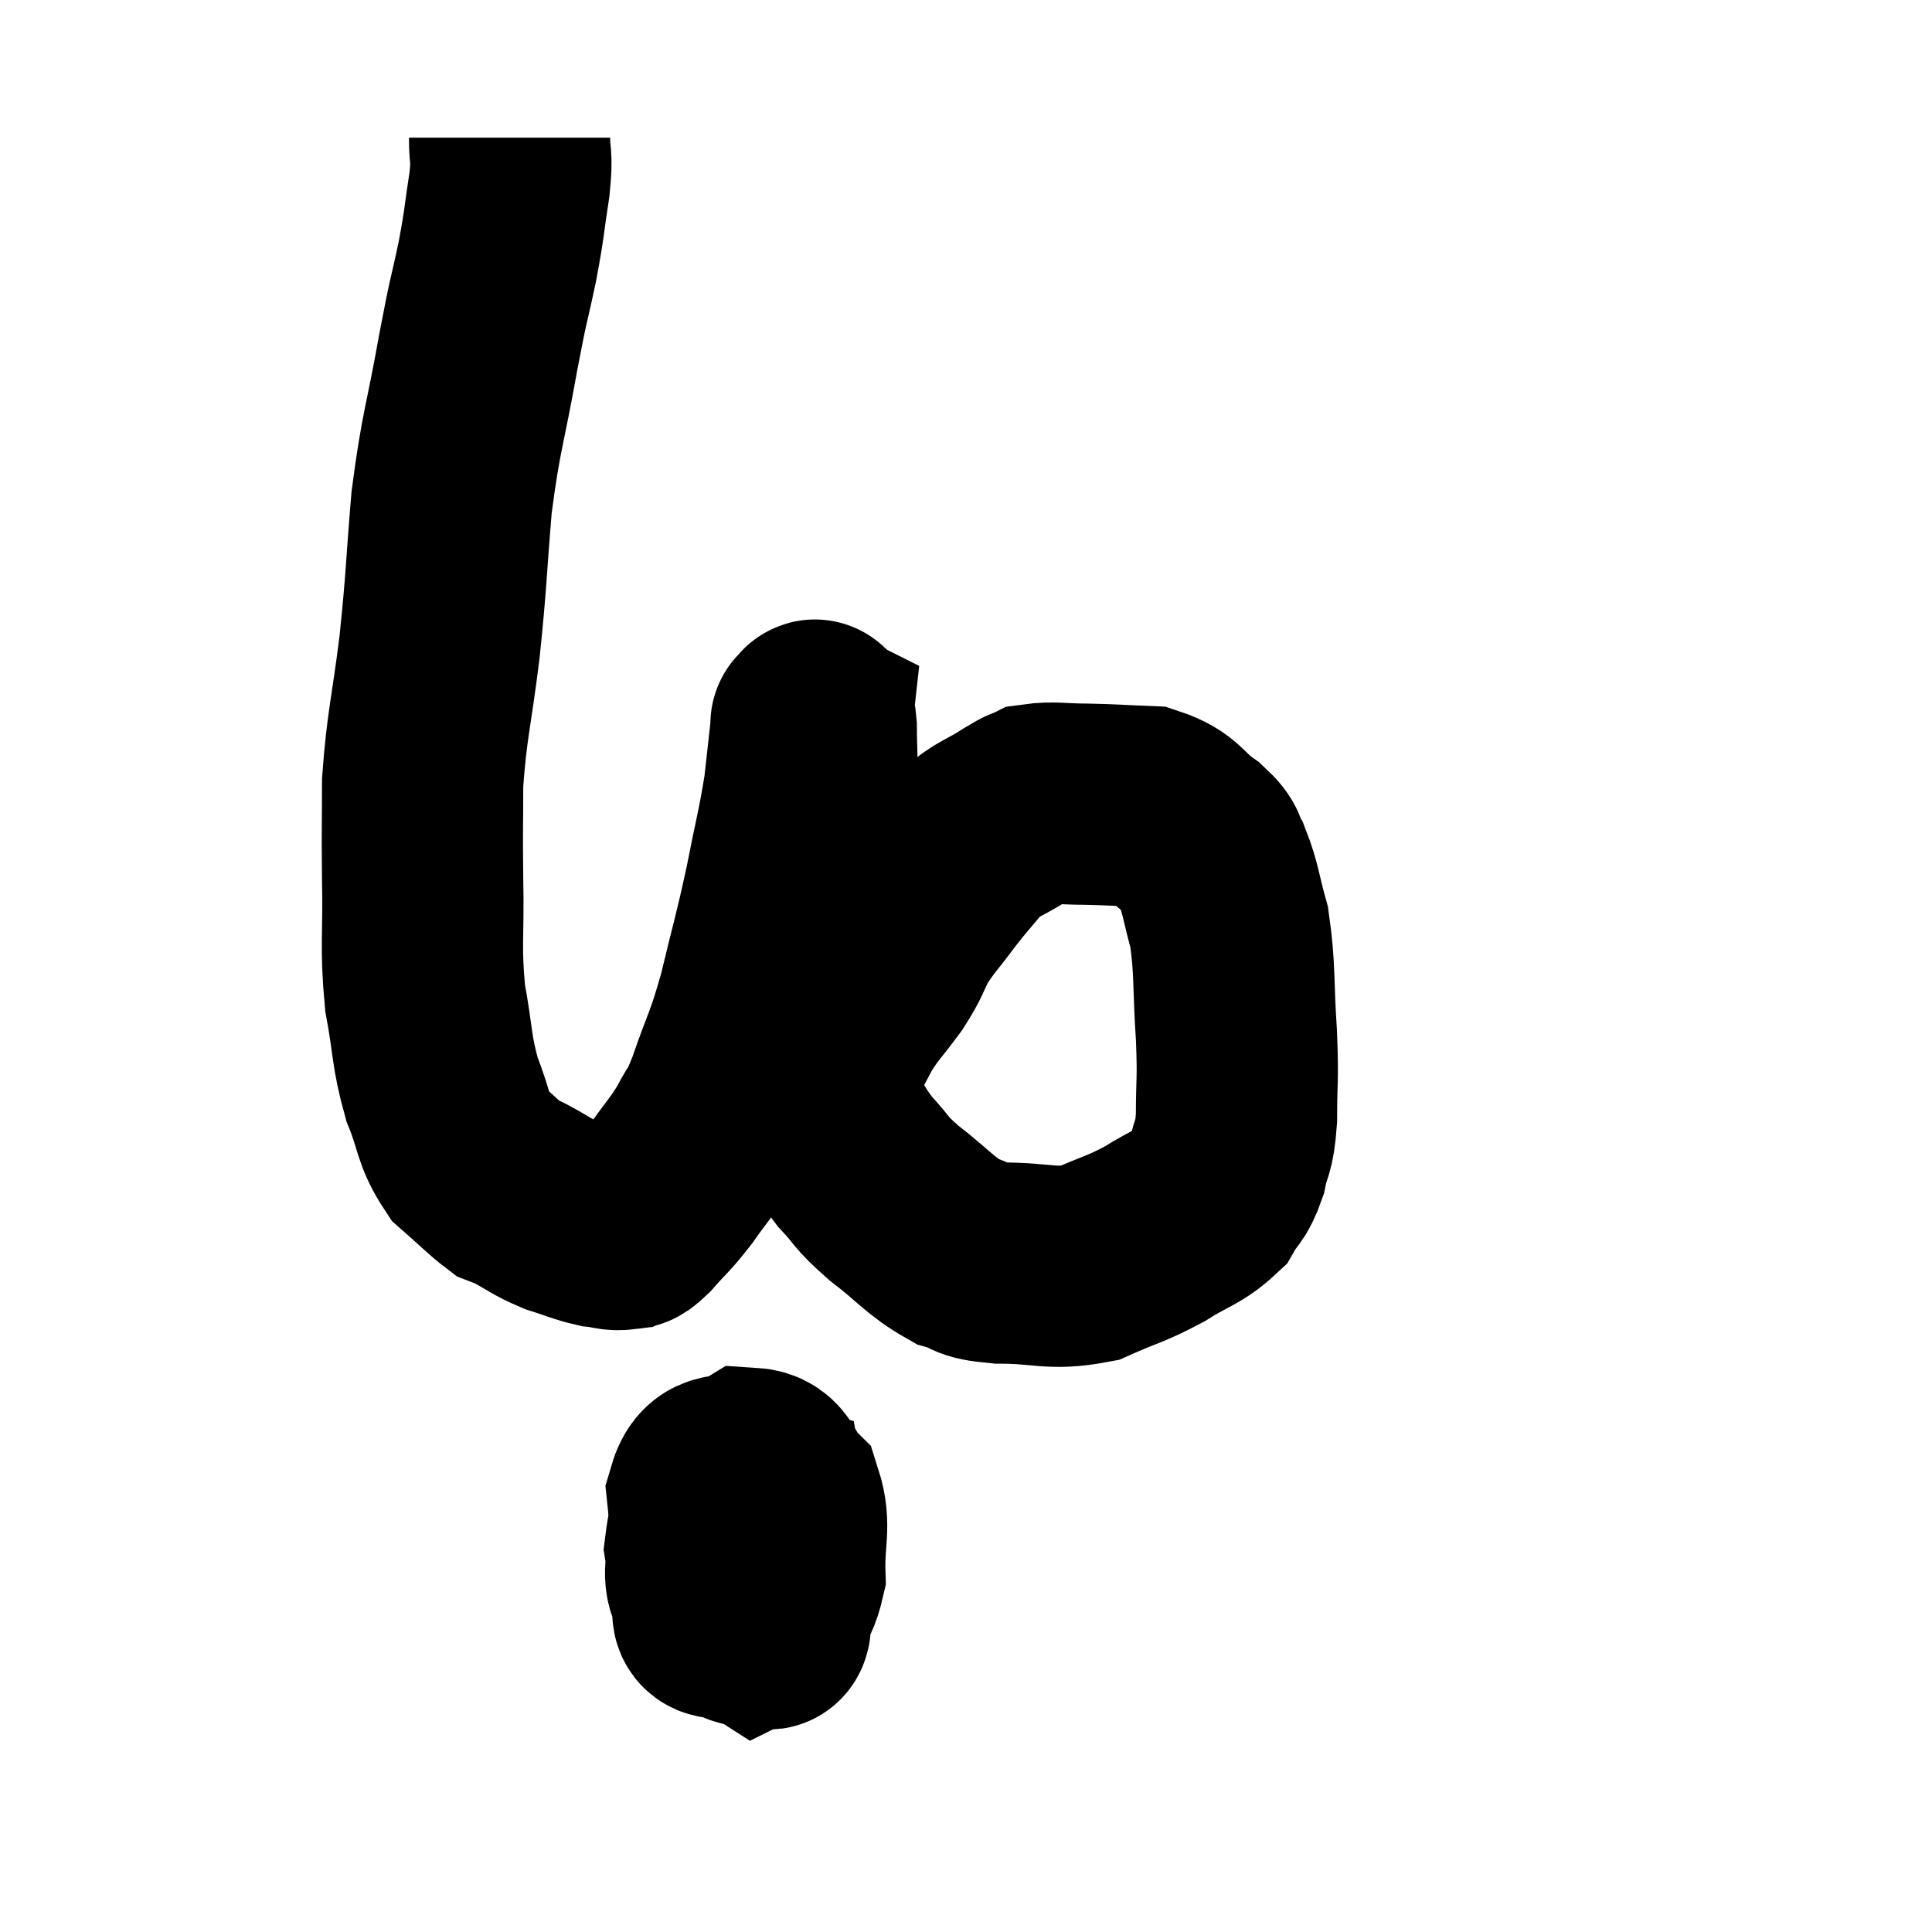 <svg width="48" height="48" viewBox="0 0 48 48" xmlns="http://www.w3.org/2000/svg"><path d="M 12.66 3.42 C 12.66 3.99, 12.735 3.795, 12.66 4.56 C 12.51 5.52, 12.555 5.43, 12.36 6.48 C 12.12 7.62, 12.165 7.26, 11.88 8.76 C 11.55 10.62, 11.46 10.65, 11.22 12.48 C 11.07 14.28, 11.1 14.34, 10.92 16.08 C 10.71 17.76, 10.605 18, 10.5 19.44 C 10.5 20.64, 10.485 20.505, 10.5 21.84 C 10.53 23.31, 10.44 23.475, 10.56 24.78 C 10.77 25.92, 10.71 26.085, 10.98 27.06 C 11.31 27.87, 11.235 28.065, 11.64 28.68 C 12.12 29.1, 12.285 29.28, 12.6 29.52 C 12.75 29.58, 12.57 29.475, 12.9 29.64 C 13.41 29.91, 13.425 29.97, 13.92 30.18 C 14.4 30.33, 14.49 30.39, 14.88 30.48 C 15.18 30.51, 15.24 30.57, 15.48 30.54 C 15.66 30.45, 15.54 30.645, 15.84 30.36 C 16.26 29.88, 16.26 29.94, 16.68 29.4 C 17.1 28.8, 17.175 28.77, 17.52 28.2 C 17.79 27.66, 17.73 27.96, 18.06 27.12 C 18.45 25.98, 18.48 26.1, 18.84 24.84 C 19.17 23.46, 19.215 23.385, 19.5 22.08 C 19.74 20.85, 19.815 20.64, 19.98 19.62 C 20.07 18.81, 20.115 18.405, 20.16 18 C 20.16 18, 20.13 17.985, 20.16 18 C 20.22 18.03, 20.25 17.7, 20.28 18.06 C 20.28 18.75, 20.31 18.495, 20.28 19.44 C 20.22 20.64, 20.265 20.85, 20.16 21.84 C 20.01 22.62, 19.98 22.59, 19.86 23.4 C 19.77 24.24, 19.695 24.33, 19.68 25.08 C 19.74 25.74, 19.62 25.785, 19.8 26.4 C 20.1 26.97, 20.04 26.925, 20.4 27.54 C 20.82 28.2, 20.79 28.275, 21.24 28.86 C 21.72 29.37, 21.57 29.325, 22.2 29.88 C 22.98 30.48, 23.1 30.705, 23.76 31.08 C 24.3 31.23, 24.015 31.305, 24.84 31.38 C 25.95 31.38, 26.1 31.56, 27.06 31.38 C 27.87 31.02, 27.945 31.05, 28.68 30.66 C 29.34 30.24, 29.55 30.24, 30 29.82 C 30.24 29.4, 30.3 29.49, 30.48 28.98 C 30.6 28.38, 30.66 28.59, 30.72 27.78 C 30.72 26.76, 30.765 26.925, 30.72 25.74 C 30.63 24.39, 30.69 24.09, 30.54 23.04 C 30.33 22.29, 30.33 22.08, 30.12 21.54 C 29.91 21.21, 30.105 21.255, 29.7 20.88 C 29.1 20.46, 29.175 20.265, 28.5 20.04 C 27.75 20.01, 27.69 19.995, 27 19.98 C 26.37 19.98, 26.175 19.92, 25.74 19.98 C 25.5 20.1, 25.68 19.965, 25.26 20.22 C 24.66 20.61, 24.57 20.55, 24.06 21 C 23.64 21.51, 23.64 21.48, 23.22 22.02 C 22.8 22.59, 22.725 22.62, 22.38 23.16 C 22.11 23.67, 22.185 23.64, 21.84 24.18 C 21.42 24.75, 21.345 24.78, 21 25.32 C 20.73 25.83, 20.61 26.055, 20.46 26.34 C 20.43 26.4, 20.415 26.43, 20.4 26.46 C 20.4 26.46, 20.4 26.46, 20.4 26.46 C 20.4 26.46, 20.4 26.46, 20.4 26.46 C 20.4 26.46, 20.415 26.415, 20.4 26.46 C 20.37 26.55, 20.355 26.595, 20.34 26.64 C 20.34 26.64, 20.37 26.595, 20.34 26.64 L 20.22 26.82" fill="none" stroke="black" stroke-width="5"></path><path d="M 18.12 36.18 C 17.82 37.32, 17.625 37.605, 17.52 38.46 C 17.61 39.03, 17.4 39.12, 17.7 39.6 C 18.21 39.99, 18.27 40.5, 18.72 40.38 C 19.11 39.75, 19.32 39.9, 19.5 39.12 C 19.47 38.19, 19.65 37.92, 19.44 37.26 C 19.05 36.87, 19.125 36.51, 18.66 36.48 C 18.12 36.81, 17.79 36.42, 17.58 37.14 C 17.7 38.25, 17.52 38.55, 17.82 39.36 C 18.3 39.87, 18.45 40.17, 18.78 40.38 C 18.96 40.29, 19.17 40.74, 19.14 40.2 C 18.9 39.21, 18.9 38.775, 18.66 38.22 C 18.42 38.1, 18.42 37.62, 18.18 37.98 C 17.94 38.82, 17.775 39.105, 17.7 39.66 C 17.79 39.93, 17.58 40.17, 17.88 40.2 C 18.39 39.99, 18.615 40.515, 18.9 39.78 C 18.96 38.52, 19.14 37.935, 19.02 37.26 C 18.72 37.17, 18.675 36.765, 18.42 37.08 C 18.21 37.8, 18.105 38.16, 18 38.52 L 18 38.52" fill="none" stroke="black" stroke-width="5"></path></svg>